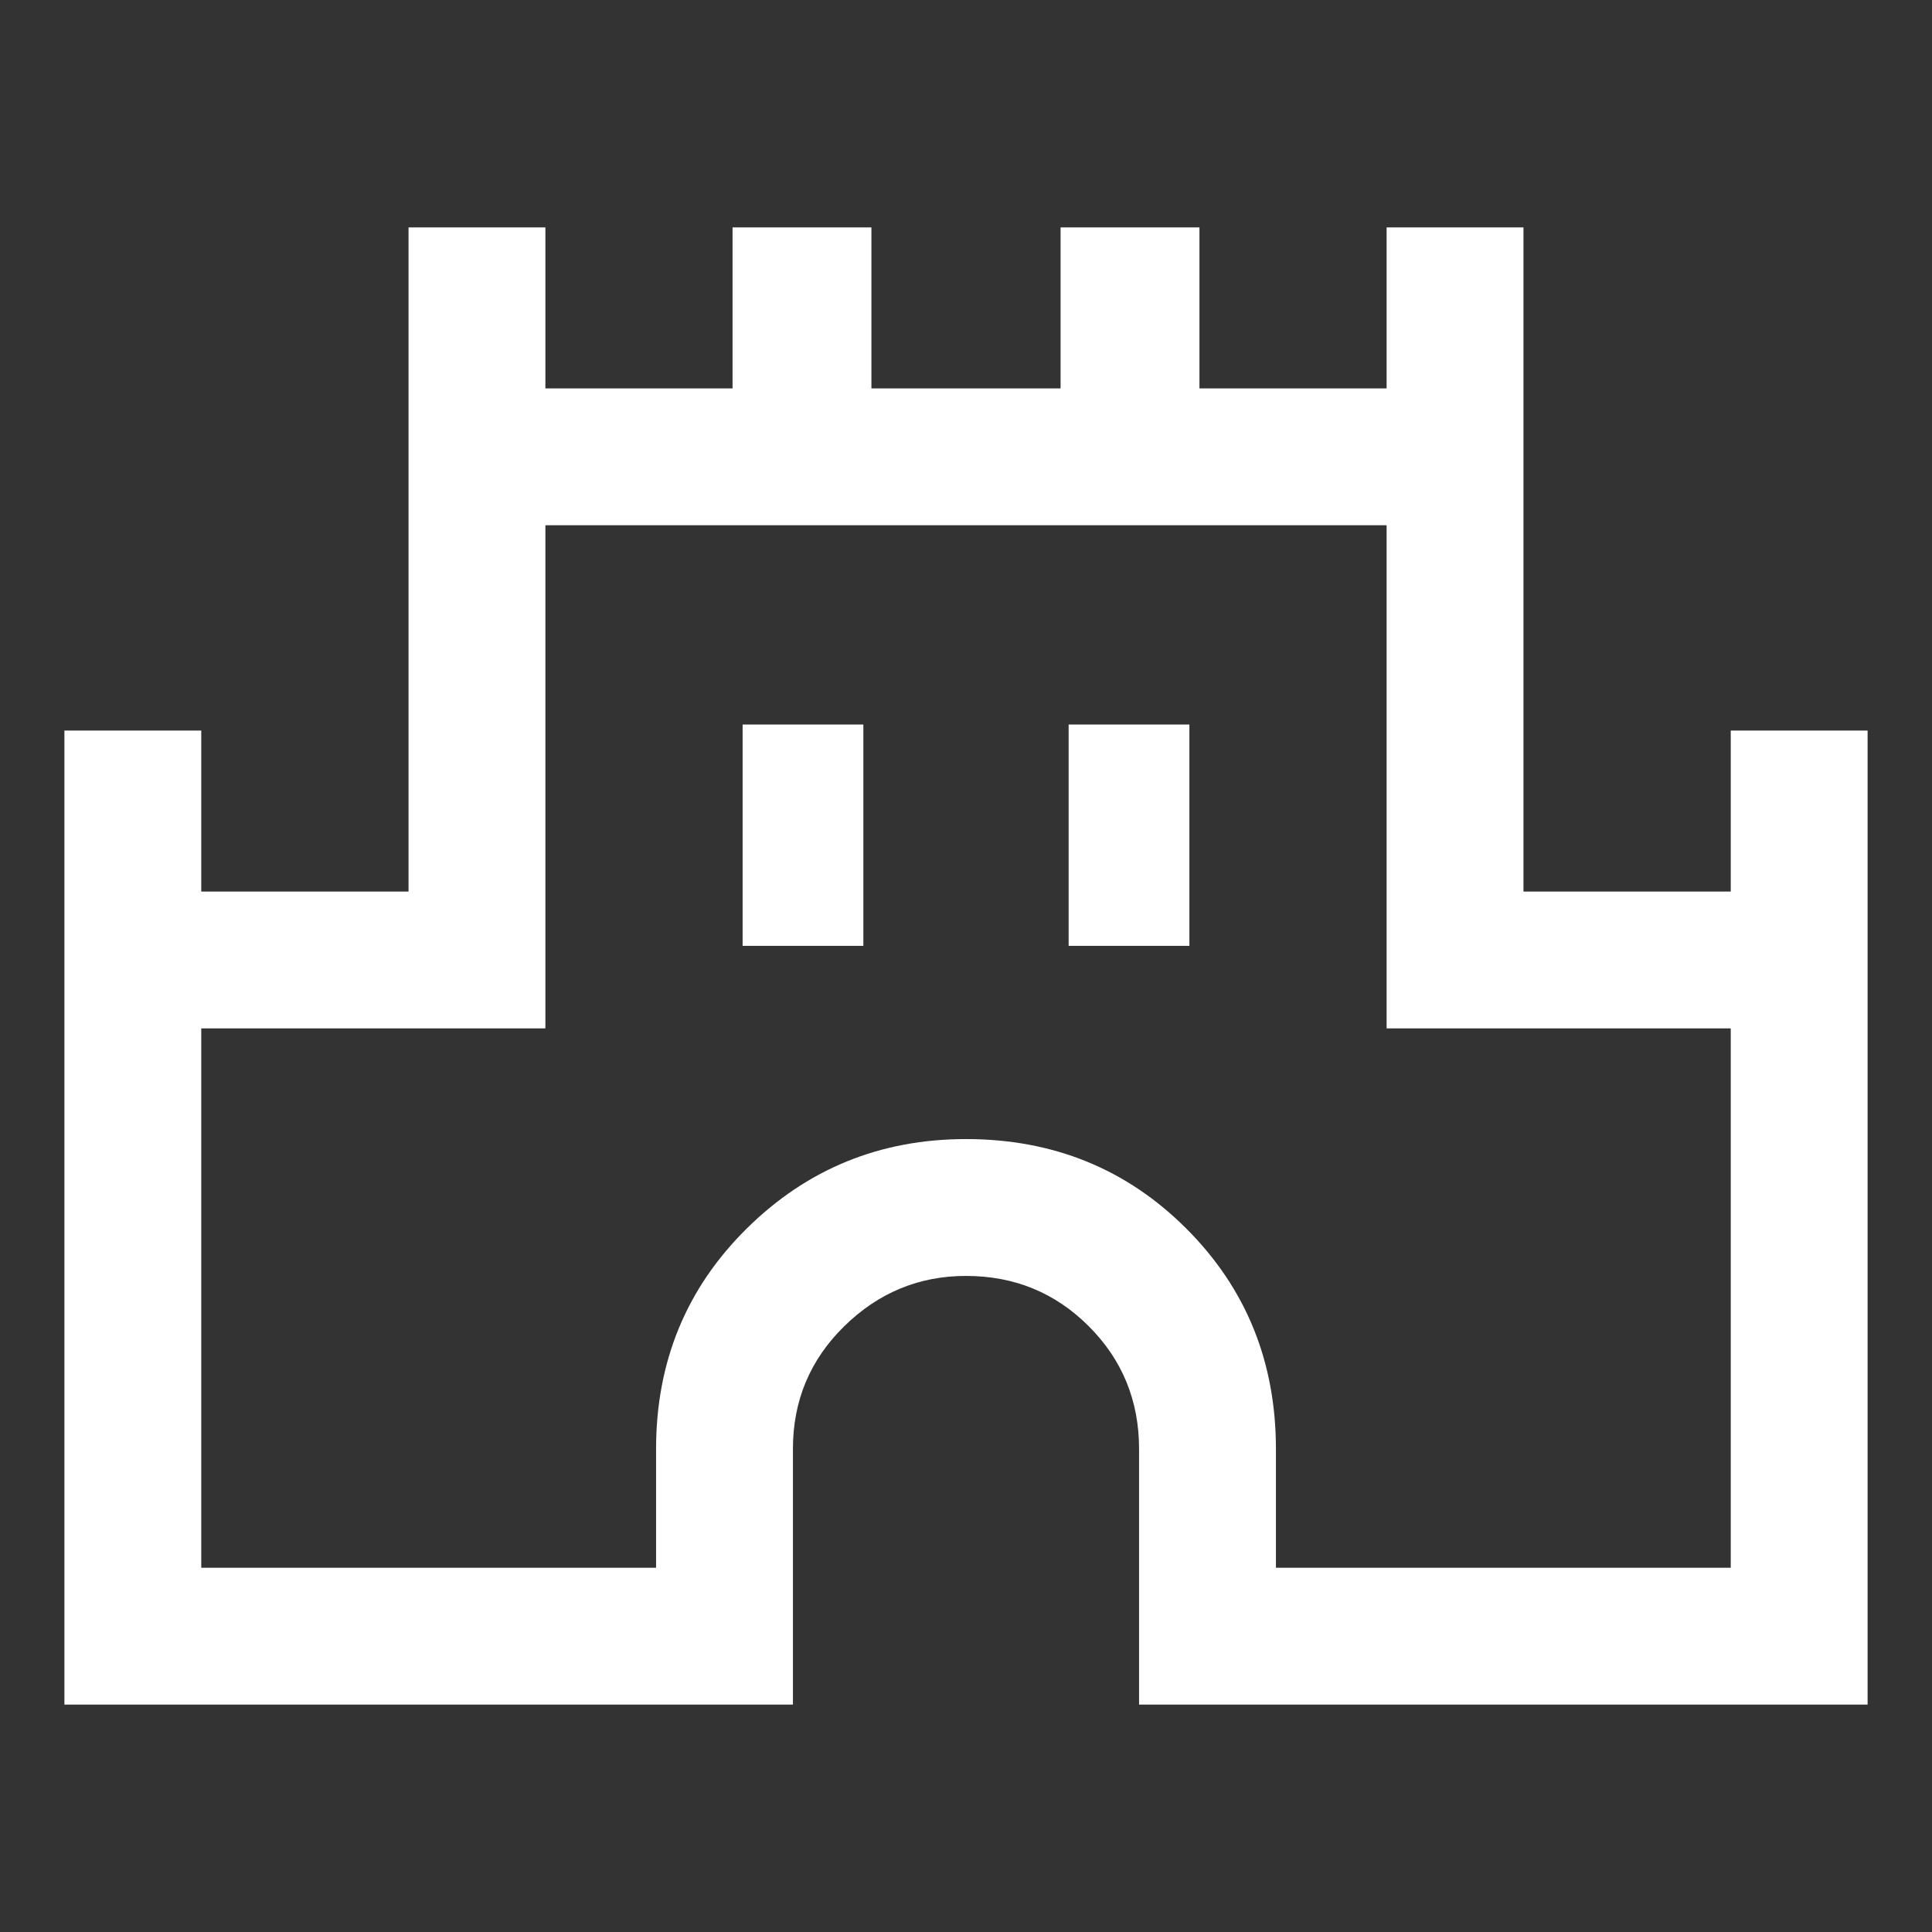 <svg xmlns="http://www.w3.org/2000/svg" height="48" width="48"><rect width="100%" height="100%" fill="#333333" stroke="none"/><path fill="#FFFFFF" d="M1.6 42.35V18.15H5V22.15H10.15V5.65H13.55V9.65H18.2V5.65H21.65V9.65H26.35V5.65H29.8V9.65H34.45V5.65H37.85V22.15H43V18.15H46.4V42.35H28.3V36Q28.3 34.2 27.05 32.95Q25.8 31.7 24 31.7Q22.25 31.7 20.975 32.95Q19.7 34.2 19.7 36V42.35ZM5 38.95H16.3V36Q16.3 32.75 18.55 30.525Q20.8 28.3 24 28.3Q27.25 28.3 29.475 30.525Q31.7 32.75 31.7 36V38.95H43V25.55H34.45V13.05H13.55V25.55H5ZM18.45 23.5H21.45V18H18.45ZM26.55 23.5H29.55V18H26.55ZM24 26Q24 26 24 26Q24 26 24 26Q24 26 24 26Q24 26 24 26Z"/></svg>